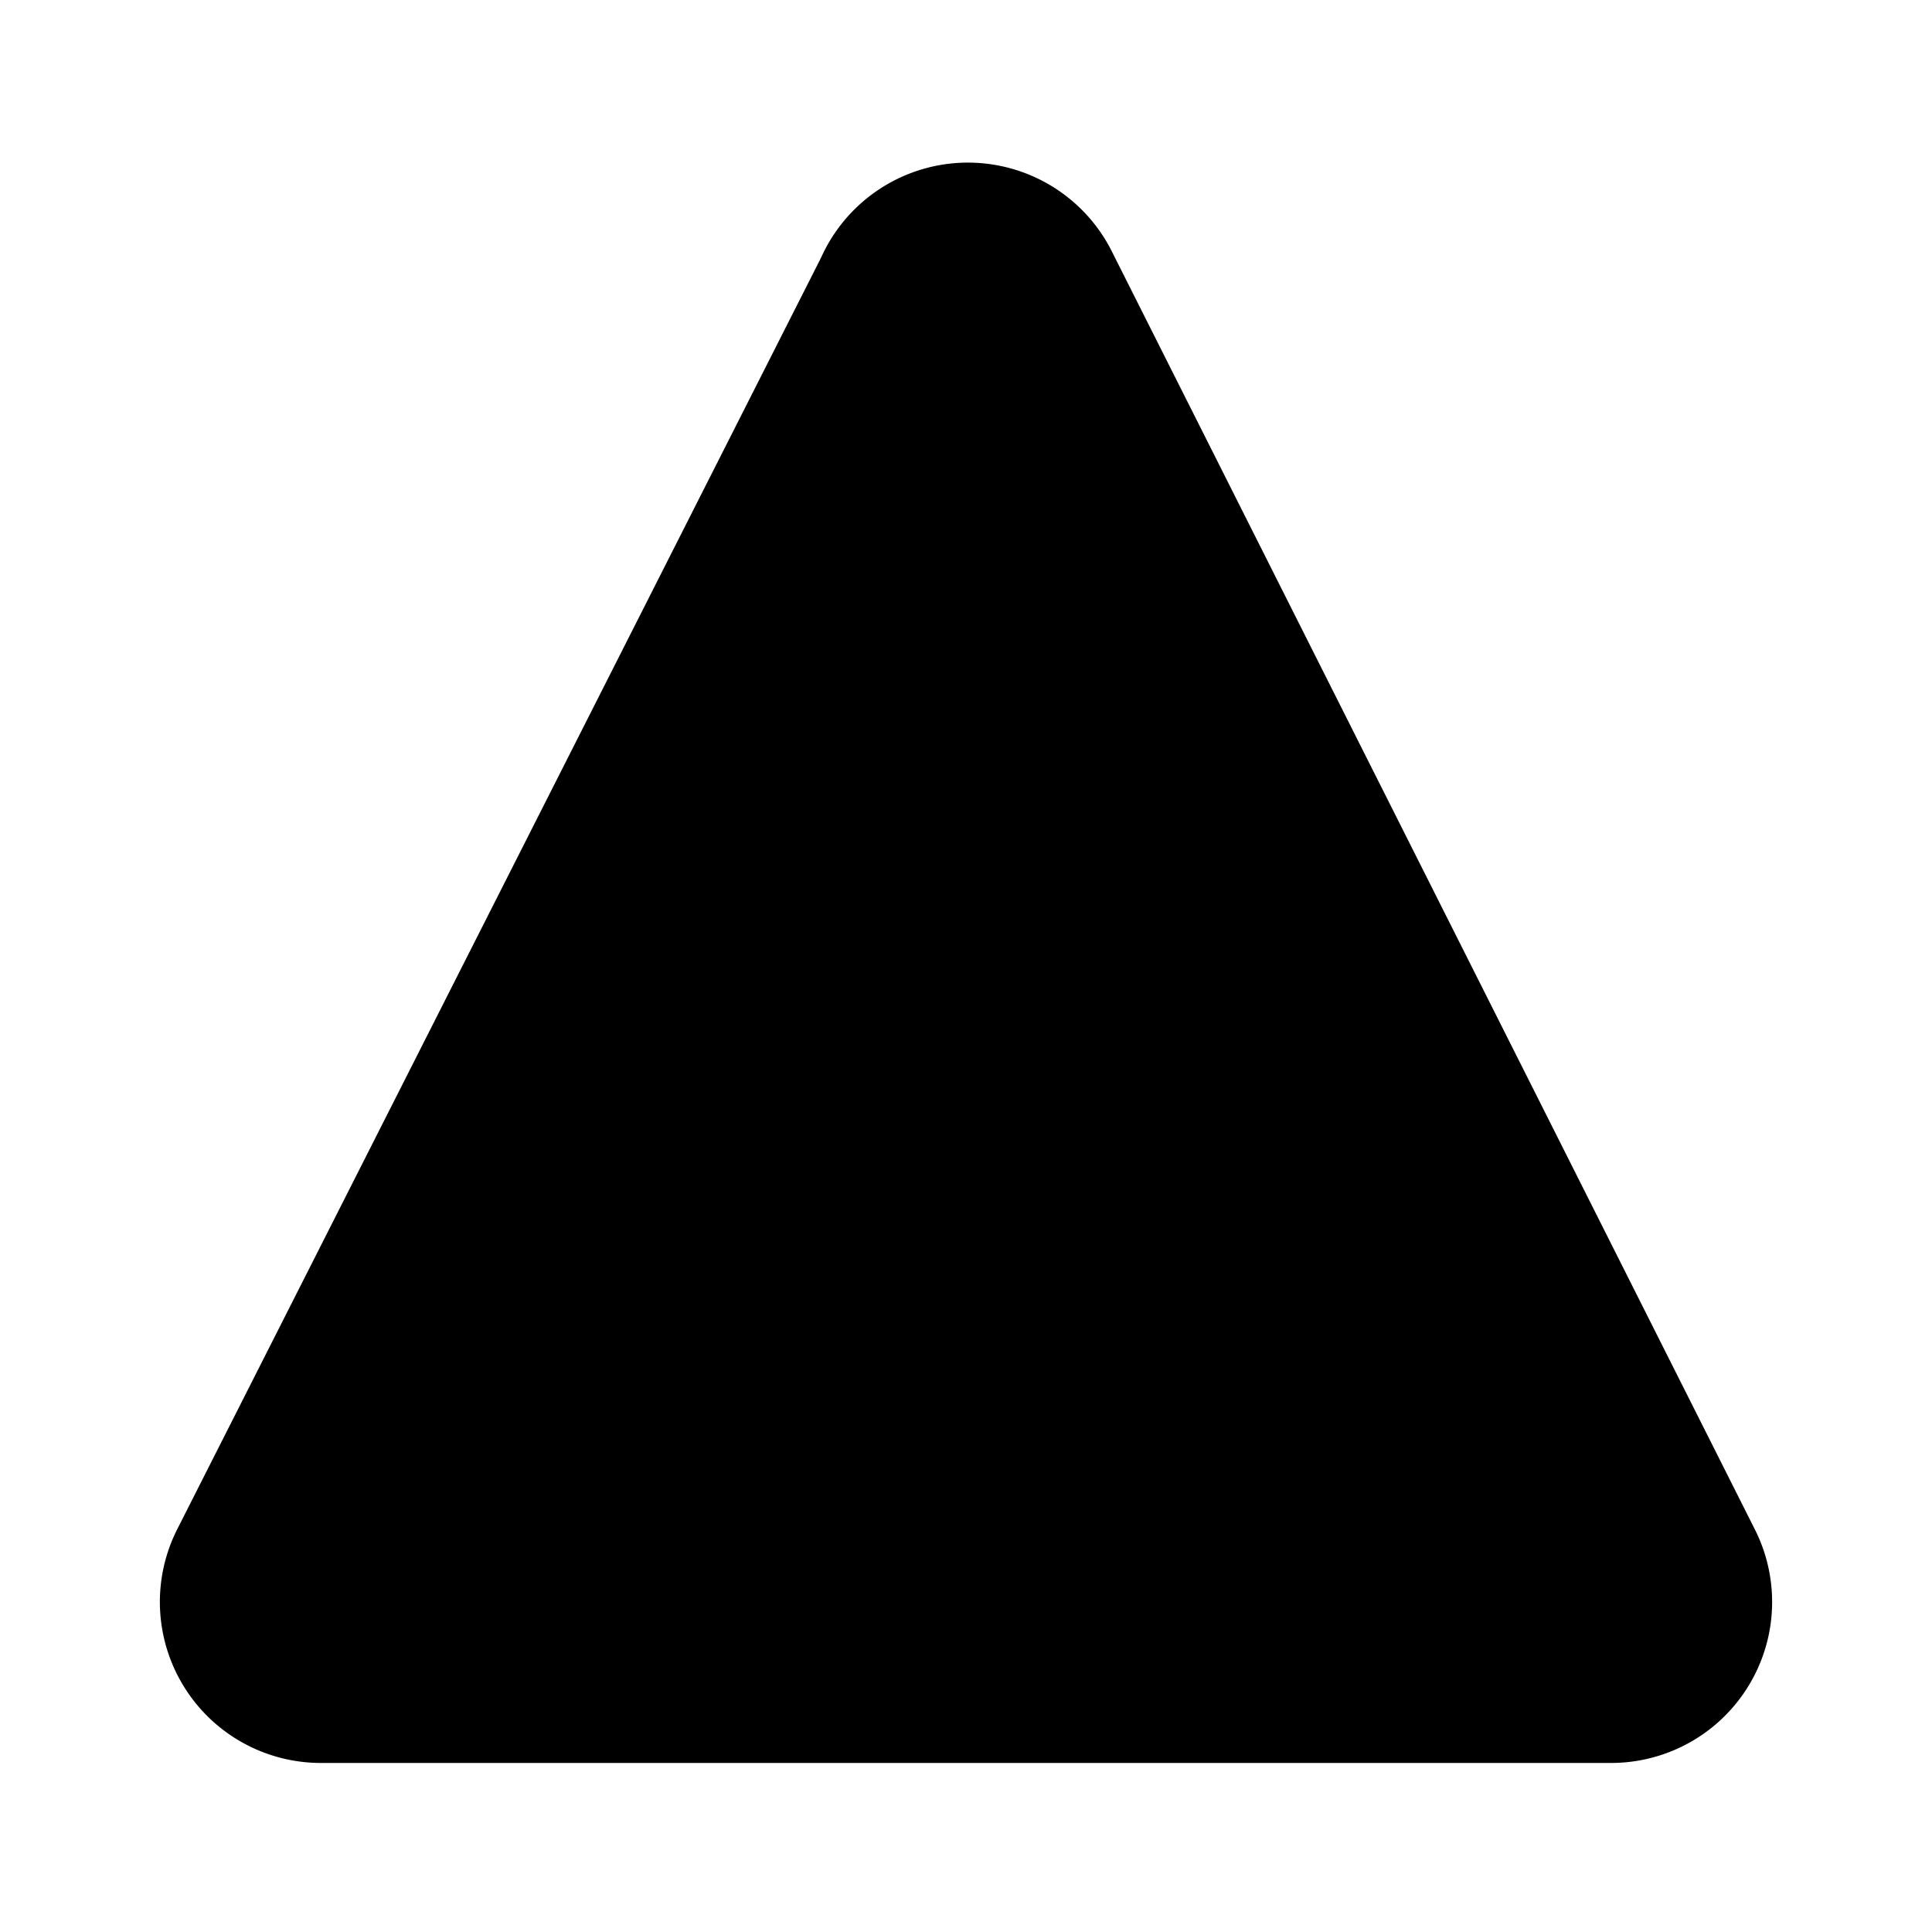 <svg viewBox="0 0 24 24"><path d="M10.2 3.2L2.2 19A2 2 0 0 0 4 21.9h16a2 2 0 0 0 1.8-2.9l-8-15.9a2 2 0 0 0-3.6.1z" data-name="--Triangle"/><line x1="12" x2="12" y1="9" y2="13"/><line x1="12" x2="12" y1="17" y2="17"/></svg>